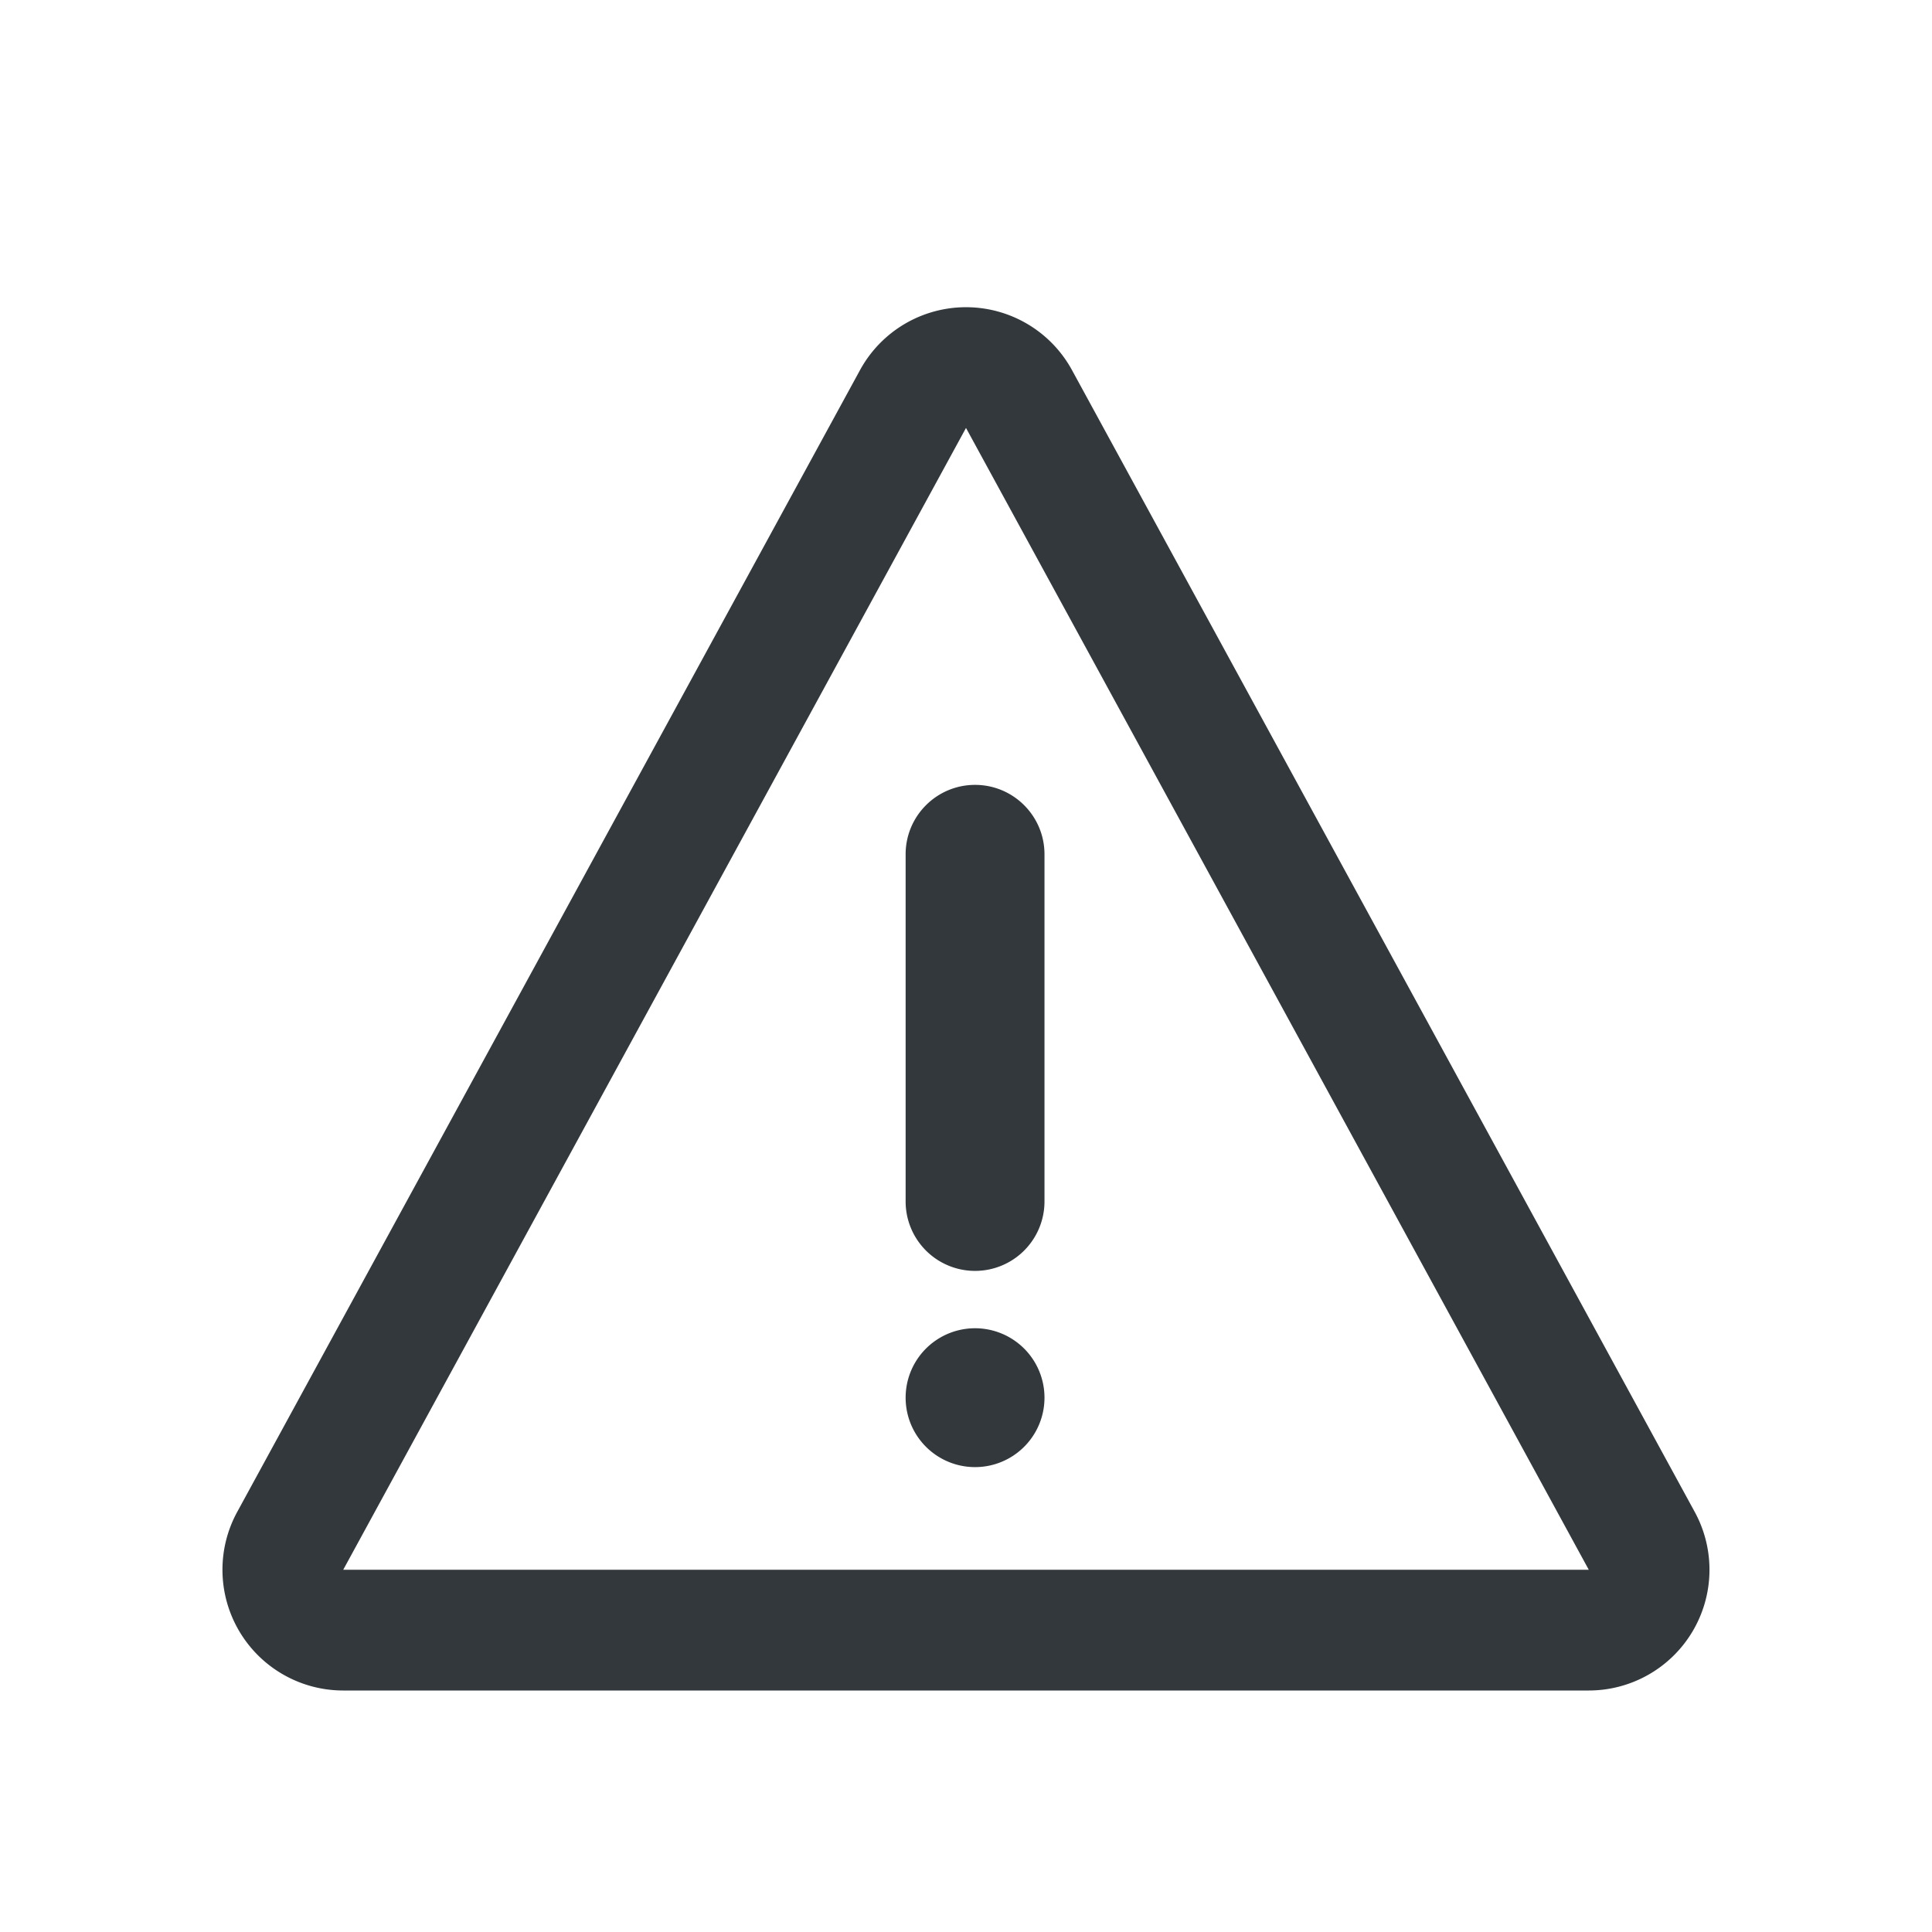 <svg width="32" height="32" xmlns="http://www.w3.org/2000/svg" xmlns:xlink="http://www.w3.org/1999/xlink"><defs><path d="M16 7.088 5.685 26h20.63L16 7.088zm1.756-.957L28.07 25.042A2 2 0 0 1 26.315 28H5.685a2 2 0 0 1-1.756-2.958L14.244 6.131a2 2 0 0 1 3.512 0zM16.15 13c.635 0 1.15.515 1.15 1.15v5.75a1.15 1.15 0 1 1-2.3 0v-5.75c0-.635.515-1.15 1.15-1.15zm0 11.3a1.15 1.15 0 1 1 0-2.3 1.15 1.15 0 0 1 0 2.3z" id="a"/></defs><use fill="#32383C" fill-rule="nonzero" xlink:href="#a"/></svg>